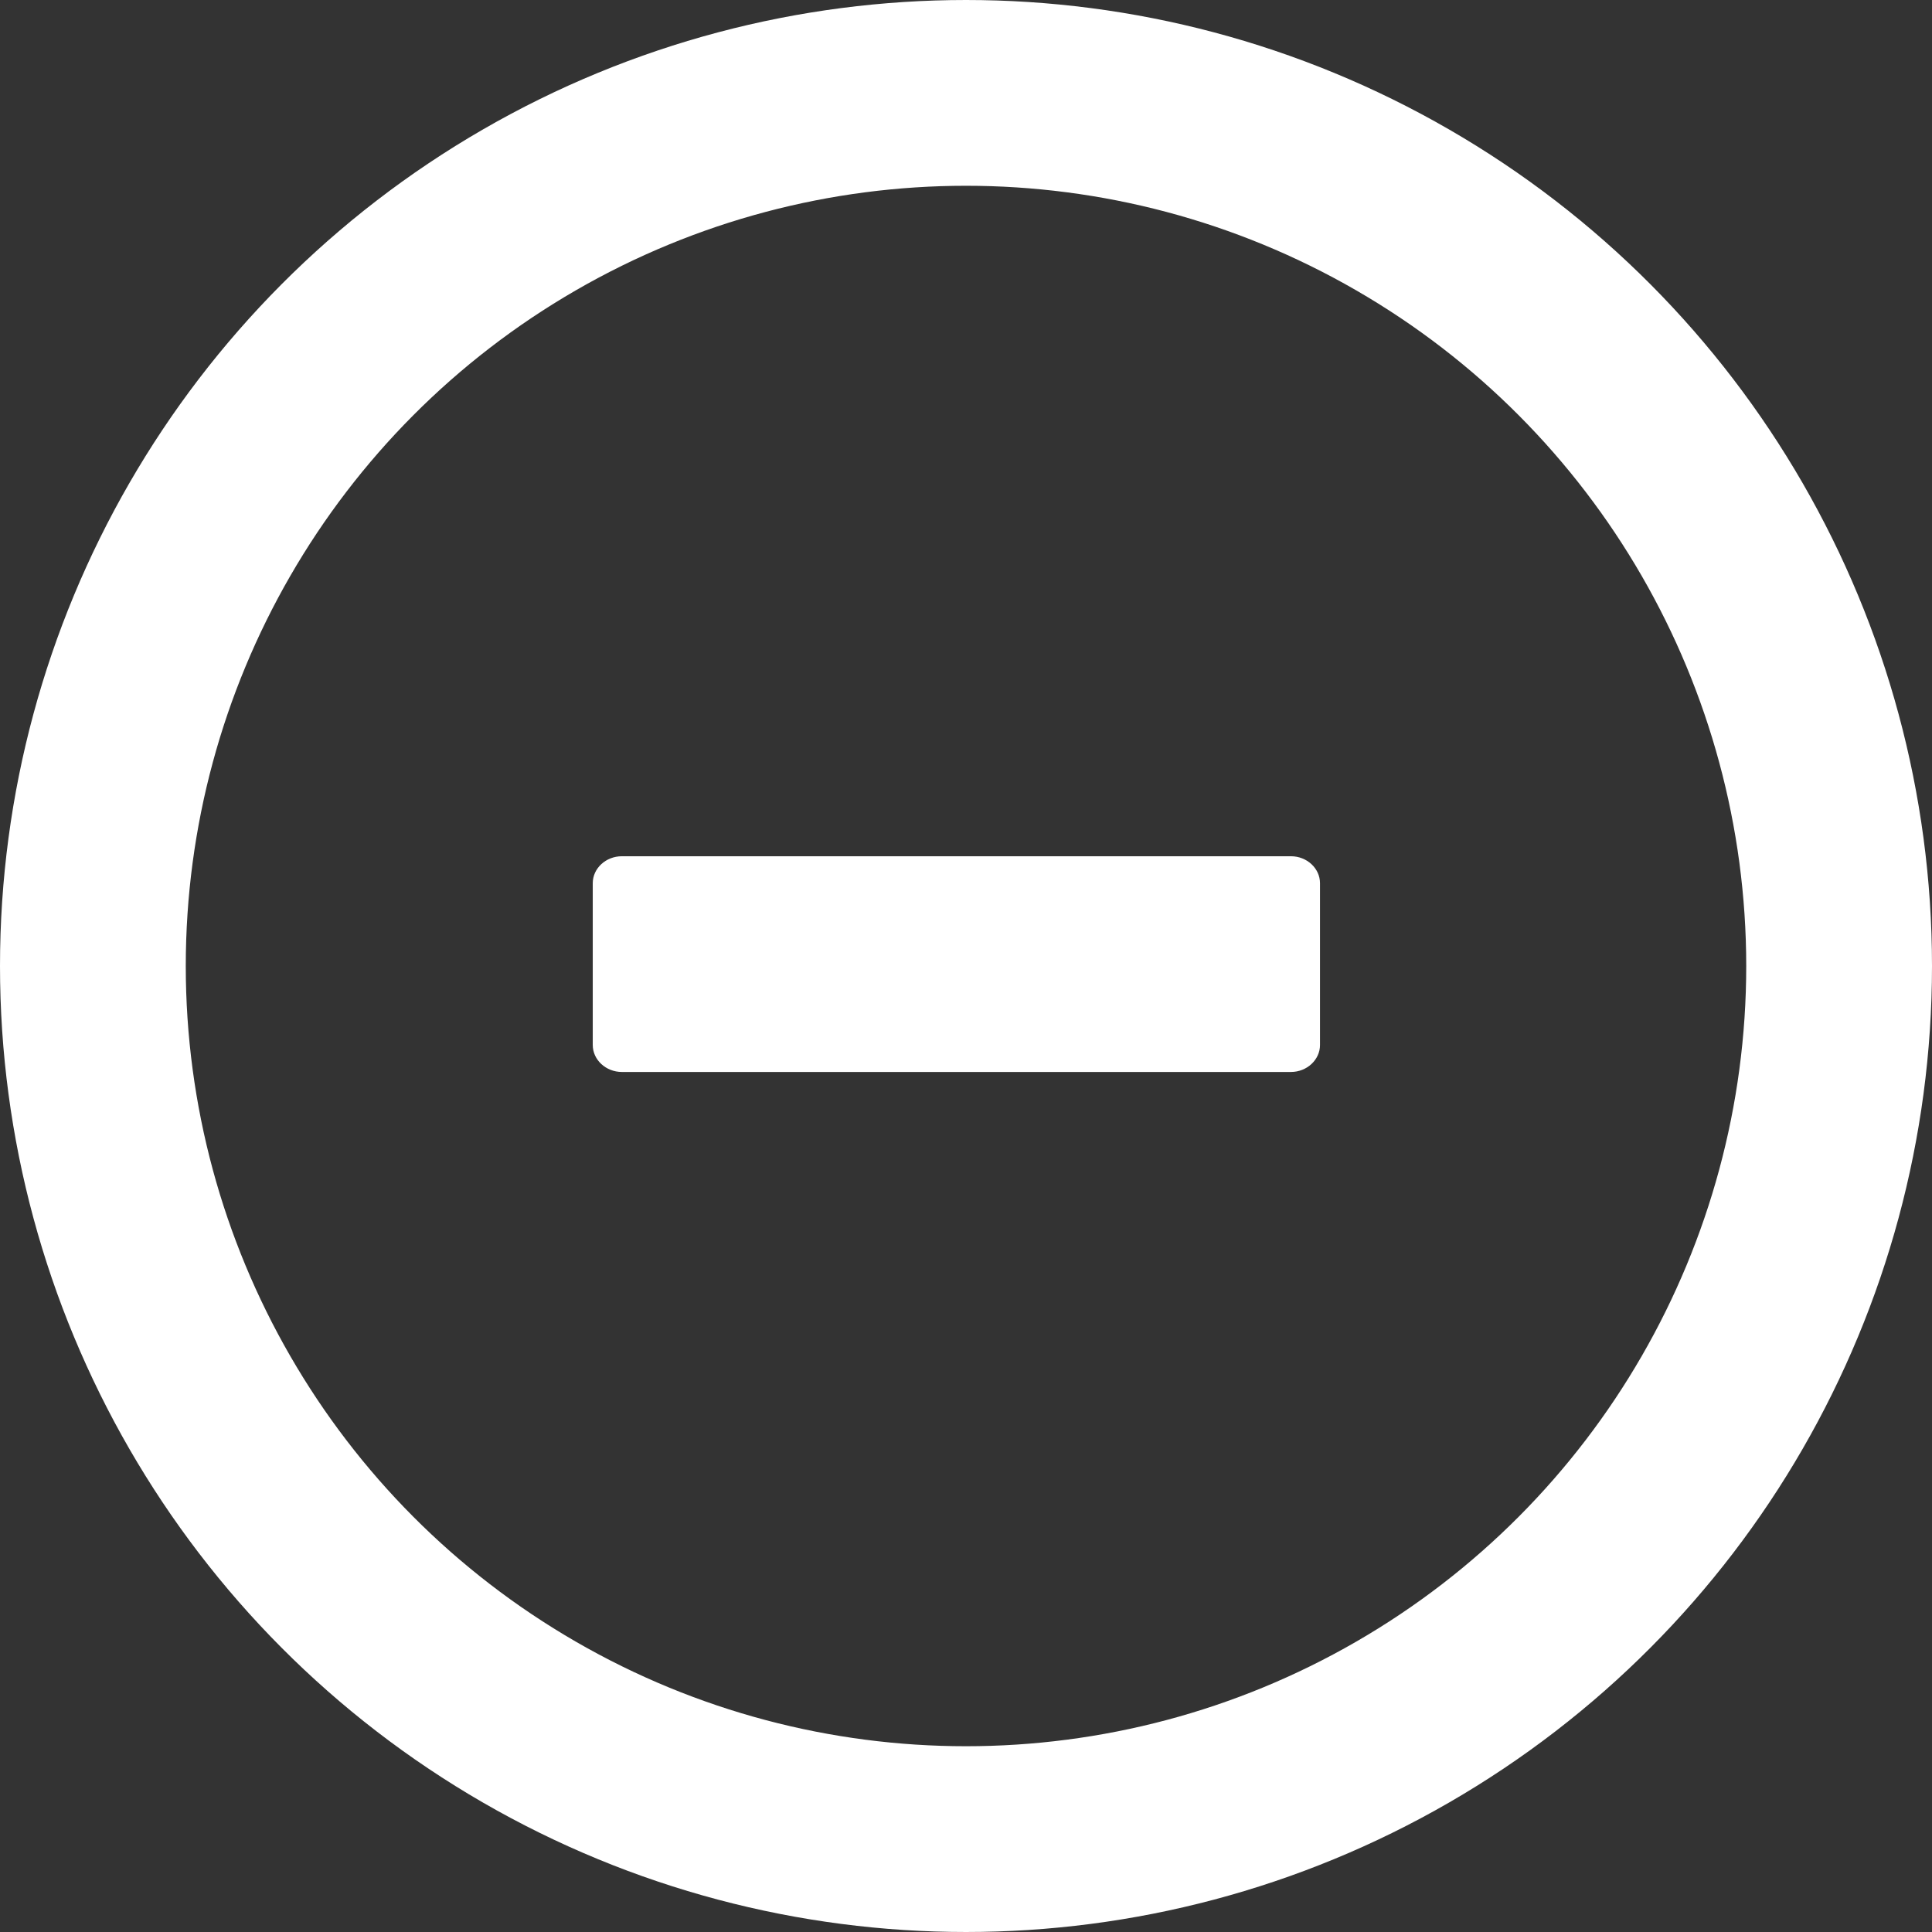 <svg width="26" height="26" viewBox="0 0 26 26" fill="none" xmlns="http://www.w3.org/2000/svg">
<rect x="0" y="0" width="26" height="26" fill="#333333" stroke="none"/>
<path d="M17.373 11.523H8.369C8.153 11.523 7.977 11.686 7.977 11.886V14.063C7.977 14.262 8.153 14.426 8.369 14.426H17.373C17.588 14.426 17.764 14.262 17.764 14.063V11.886C17.764 11.686 17.588 11.523 17.373 11.523Z" fill="white"/>
<circle cx="13" cy="13" r="11.75" stroke="white" stroke-width="2.5"/>
</svg>

